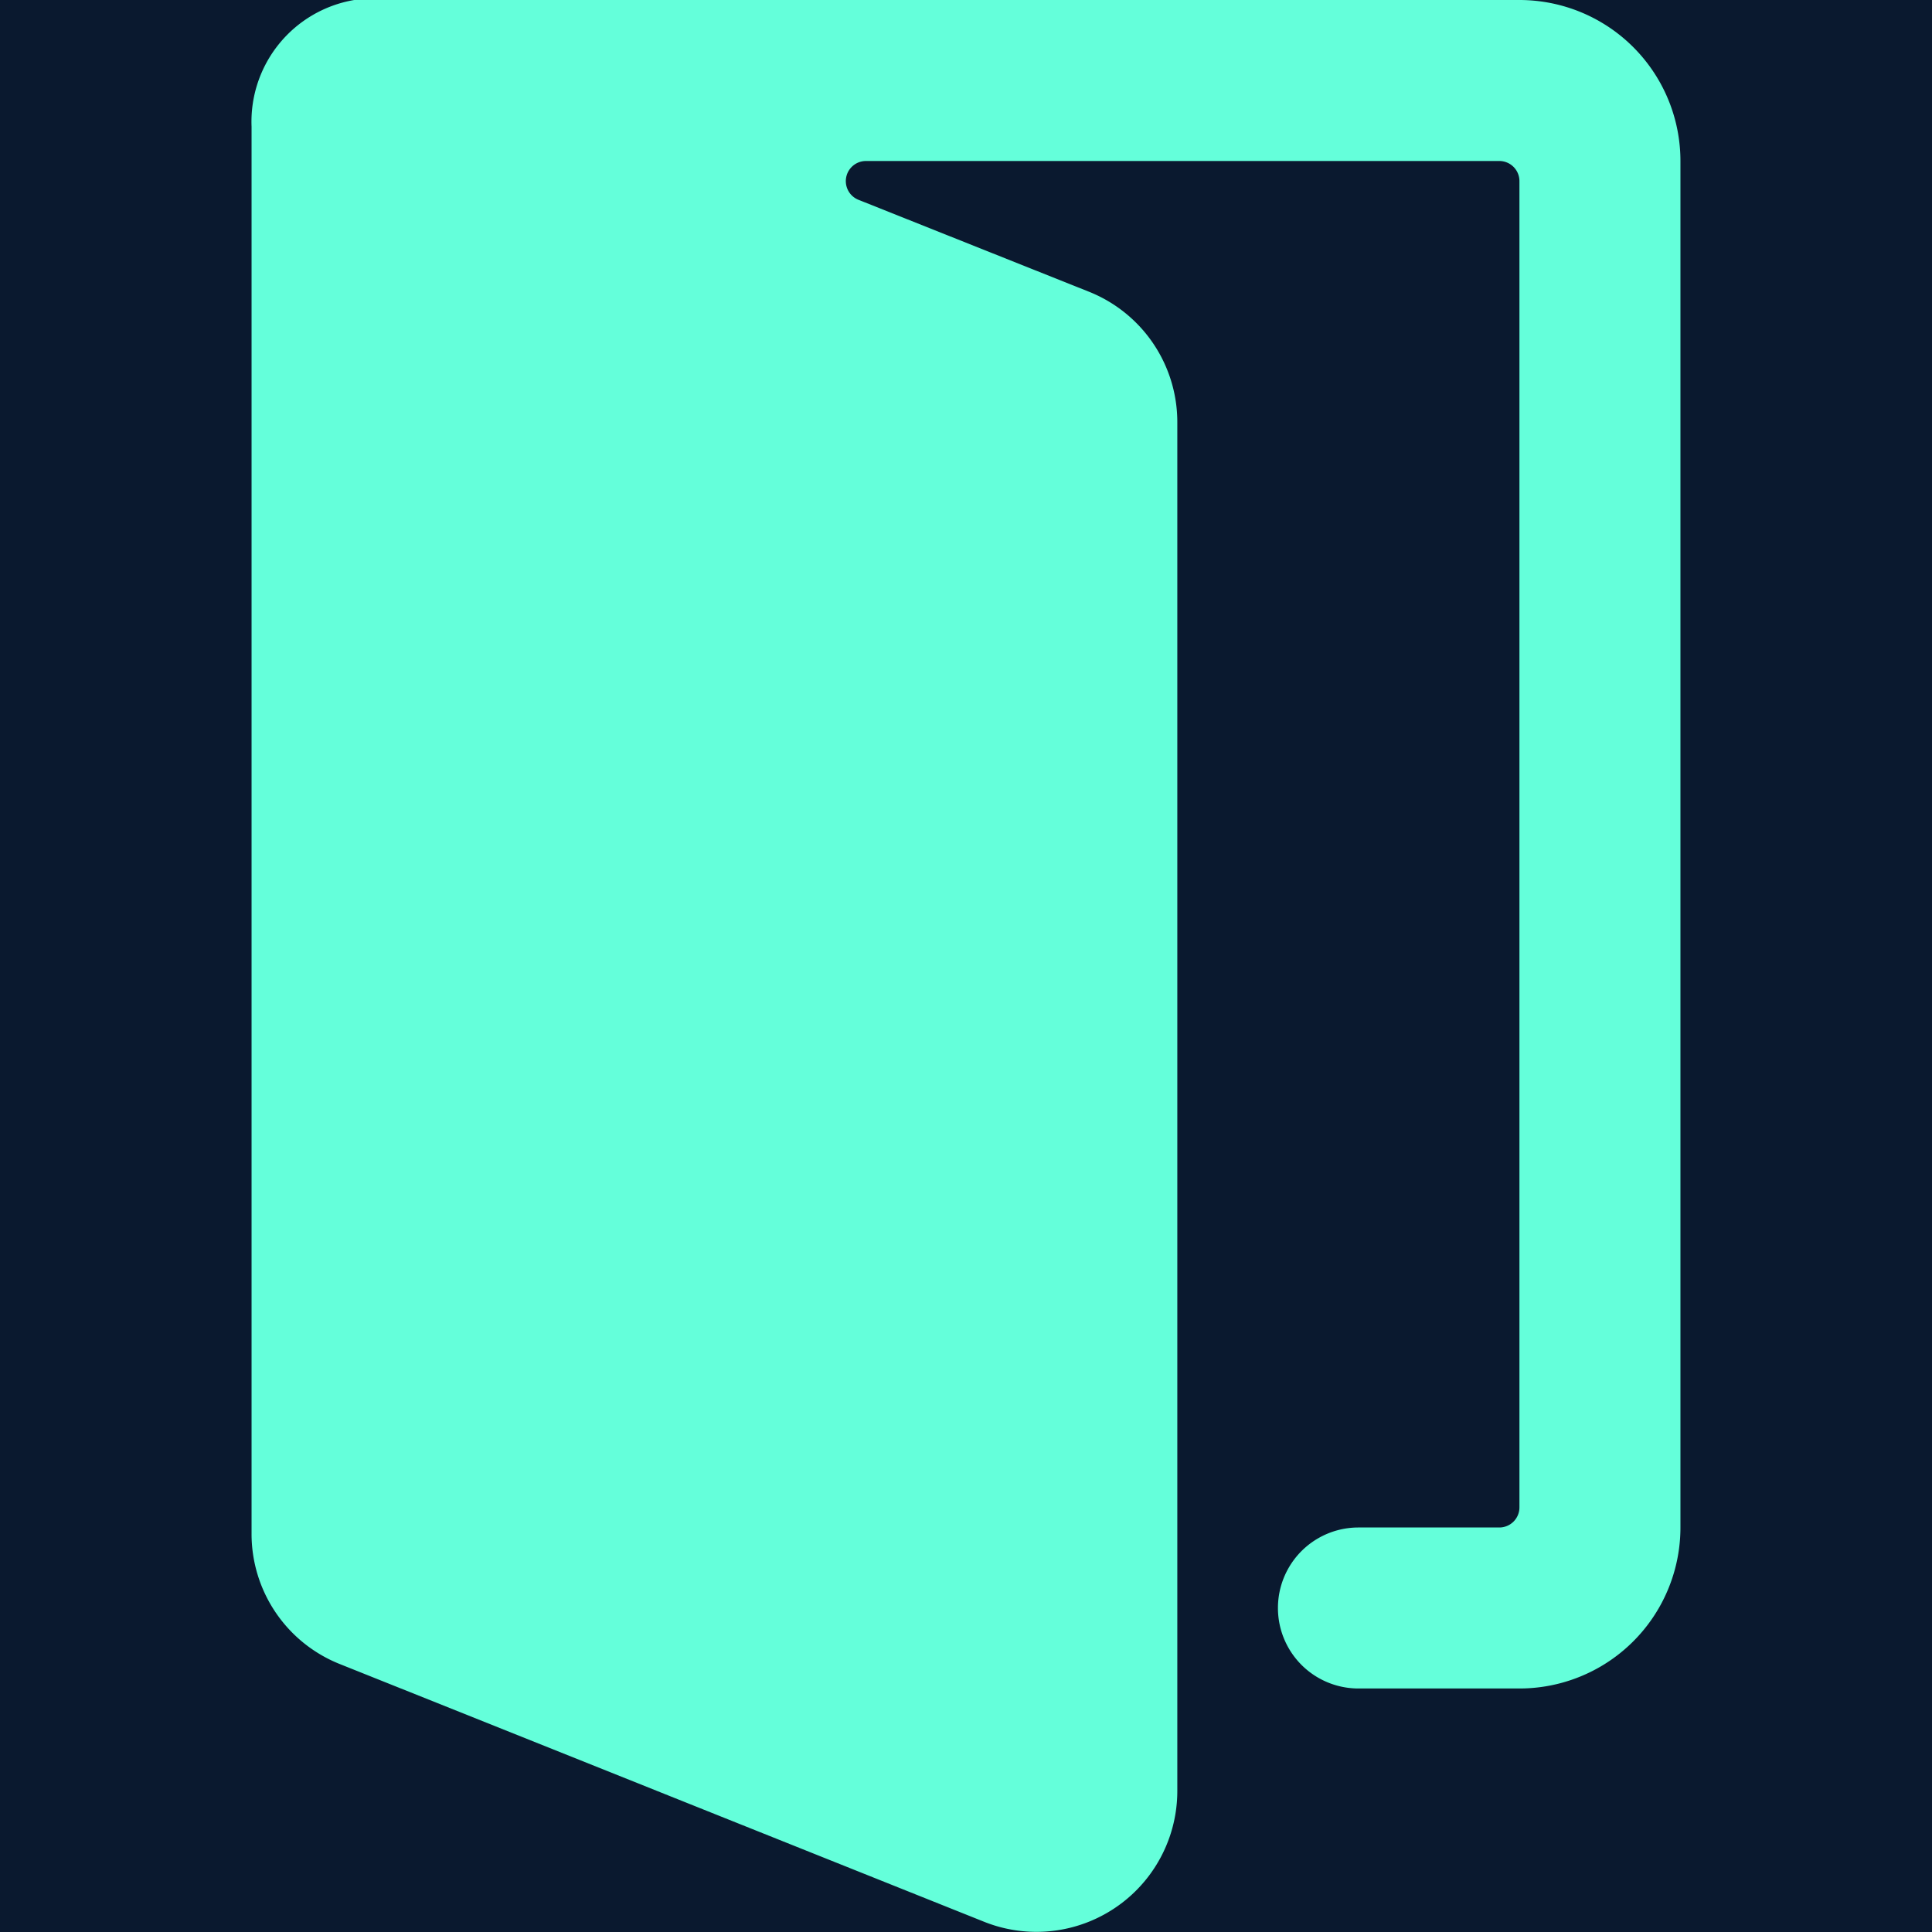 <?xml version="1.0" encoding="UTF-8"?>
<svg version="1.1" viewBox="0 0 24 24" xmlns="http://www.w3.org/2000/svg">
<defs>
<linearGradient id="a" x1="3.124" x2="20.875" y1="11.999" y2="11.999" gradientUnits="userSpaceOnUse">
<stop stop-color="#64ffda" offset="0"/>
<stop stop-color="#64ffda" offset="1"/>
</linearGradient>
</defs>
<rect width="24" height="24" fill="#0a192f" stroke-width="1.209"/>
<path d="M18.875,0H4.4A1.533,1.533,0,0,0,3.125,1.573V19.048a1.74,1.74,0,0,0,1.1,1.625l8,3.2a1.75,1.75,0,0,0,2.4-1.625v-17a1.744,1.744,0,0,0-1.1-1.625L10.664,2.482A.25.25,0,0,1,10.757,2h7.868a.25.25,0,0,1,.25.25V18.725a.25.25,0,0,1-.25.25h-1.75a1,1,0,0,0,0,2h2a2,2,0,0,0,2-2V2A2,2,0,0,0,18.875,0Z" fill="url(#a)"/>
</svg>
